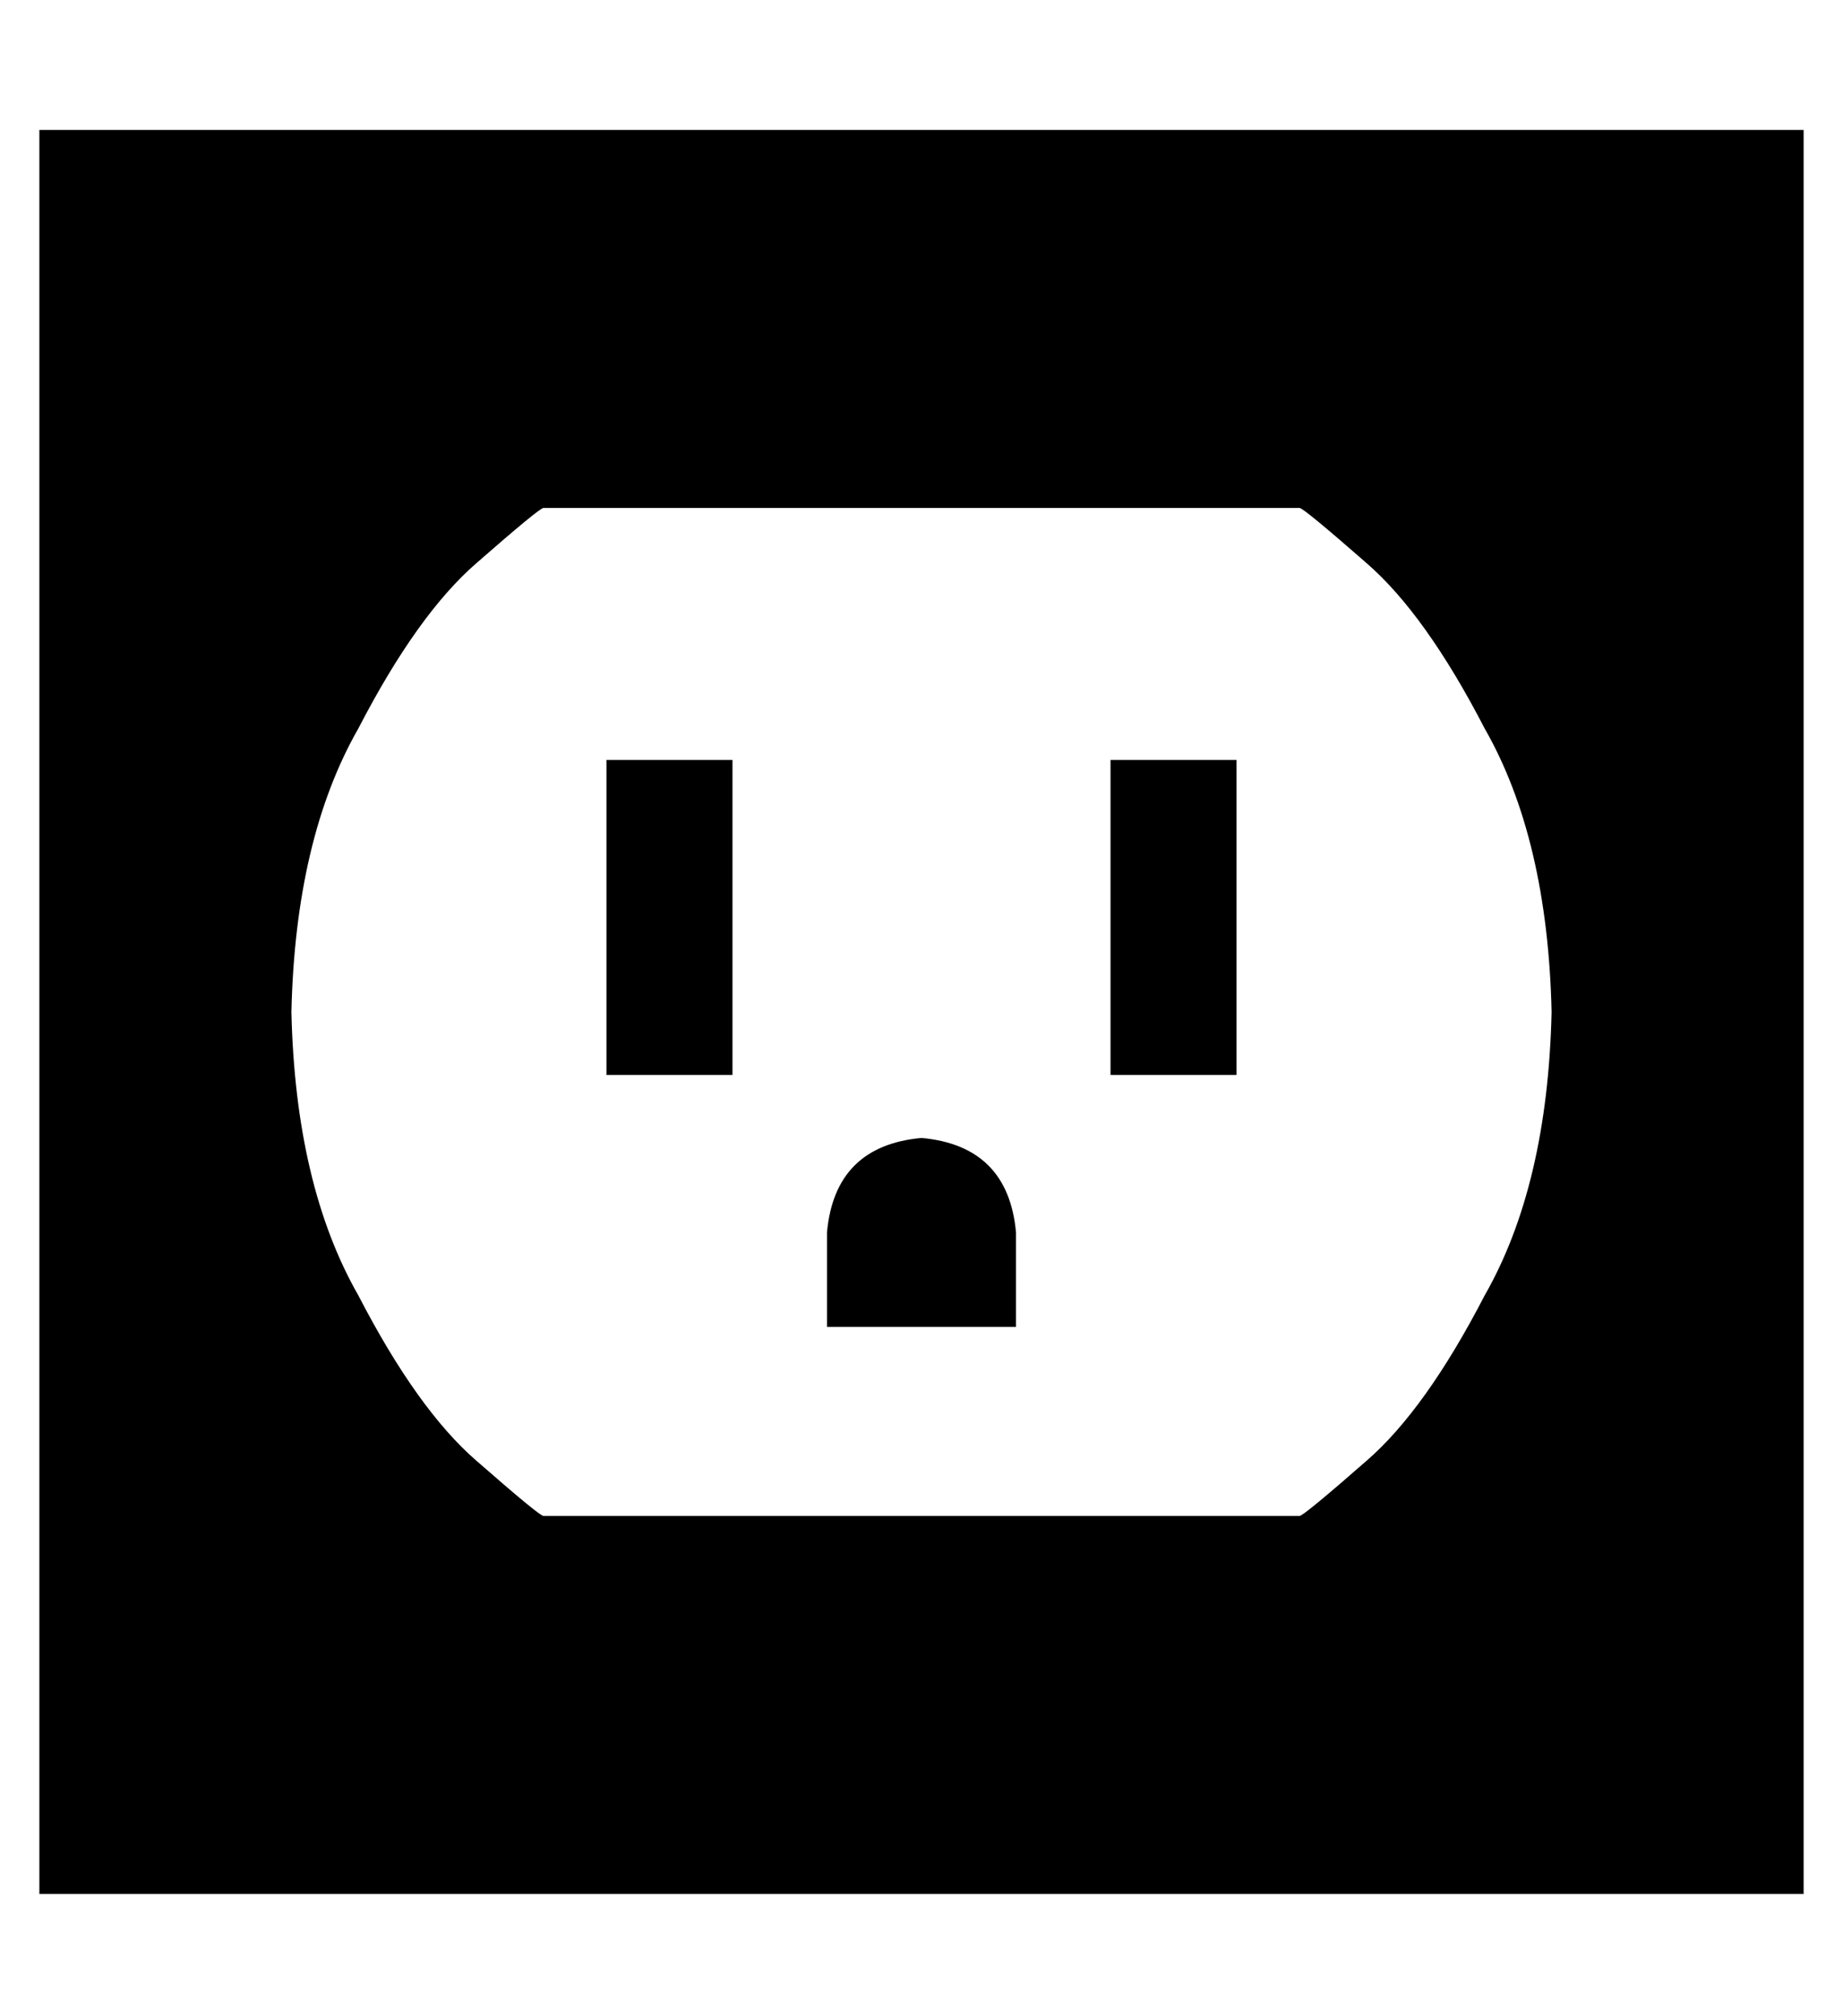 <?xml version="1.0" standalone="no"?>
<!DOCTYPE svg PUBLIC "-//W3C//DTD SVG 1.1//EN" "http://www.w3.org/Graphics/SVG/1.1/DTD/svg11.dtd" >
<svg xmlns="http://www.w3.org/2000/svg" xmlns:xlink="http://www.w3.org/1999/xlink" version="1.1" viewBox="-10 -40 468 512">
   <path fill="currentColor"
d="M448 -7h-448h448h-448v448v0h448v0v-448v0zM64 217q1 -44 17 -72v0v0q15 -29 30 -42v0v0q16 -14 17 -14h192v0q1 0 17 14q15 13 30 42q16 28 17 72q-1 44 -17 72q-15 29 -30 42q-16 14 -17 14h-192v0q-1 0 -17 -14q-15 -13 -30 -42q-16 -28 -17 -72v0zM176 153h-32h32
h-32v16v0v48v0v16v0h32v0v-16v0v-48v0v-16v0zM304 153h-32h32h-32v16v0v48v0v16v0h32v0v-16v0v-48v0v-16v0zM224 249q-22 2 -24 24v24v0h48v0v-24v0q-2 -22 -24 -24v0z" />
</svg>
